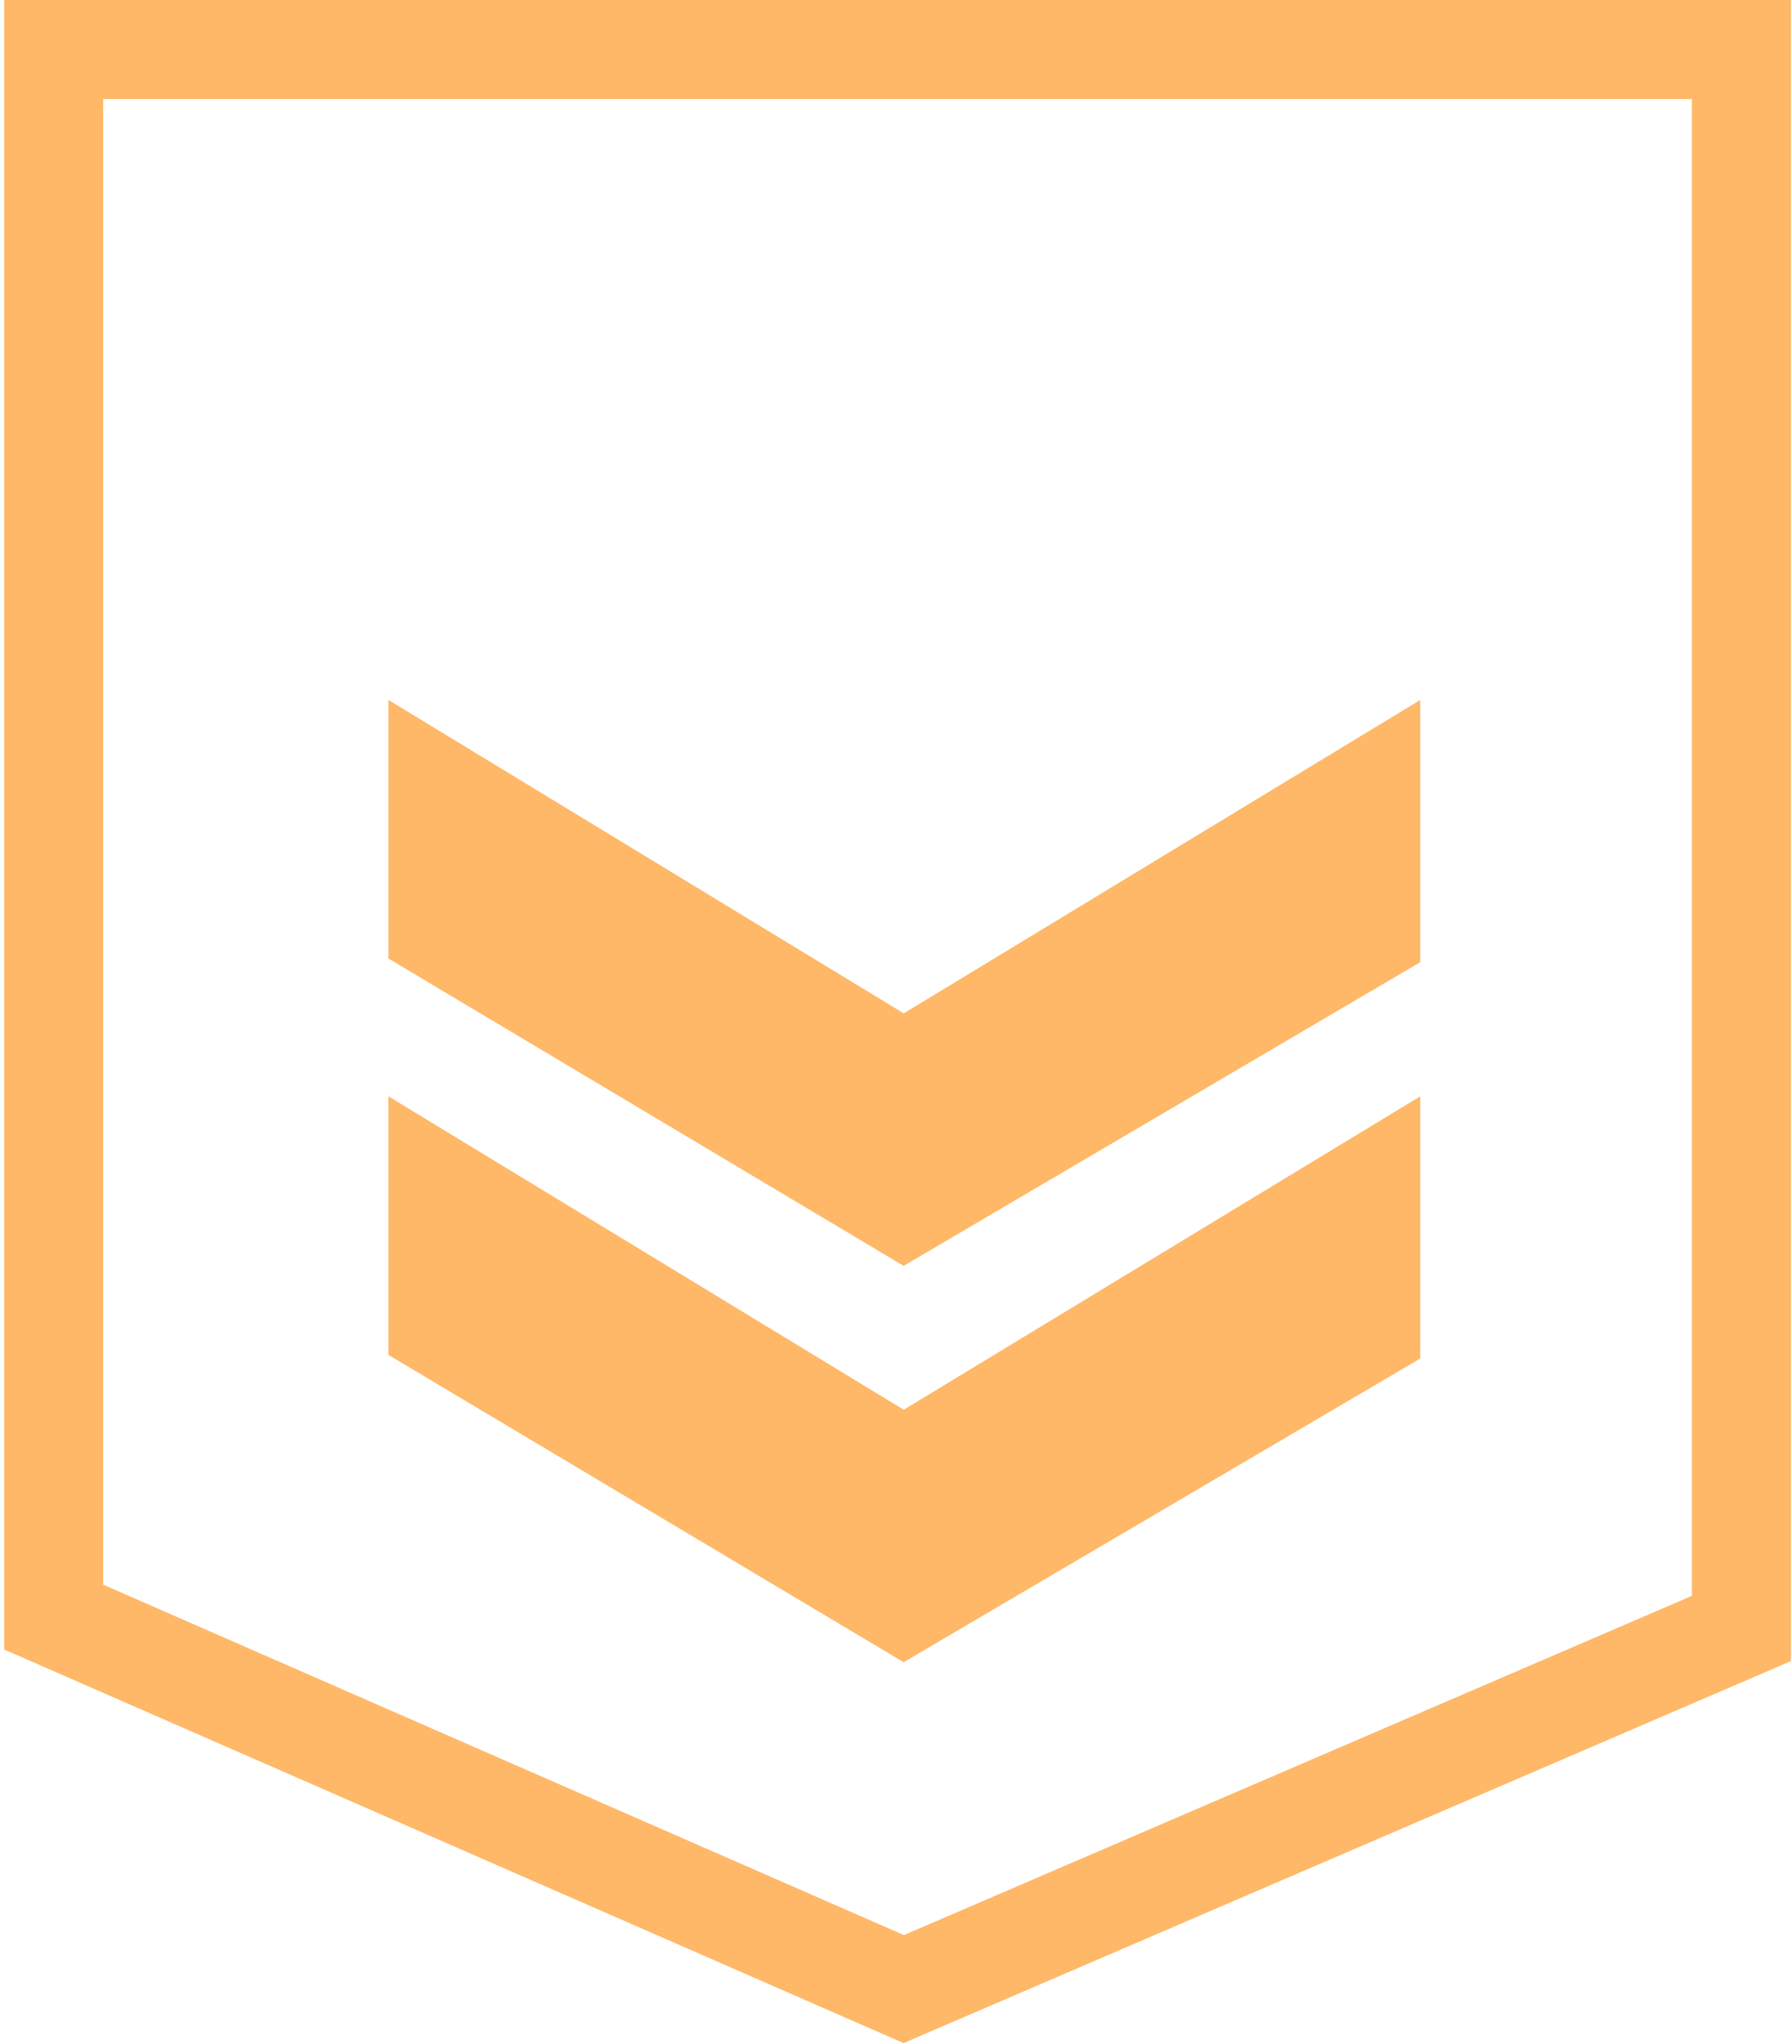 <svg id="Layer_1" data-name="Layer 1" xmlns="http://www.w3.org/2000/svg" viewBox="0 0 18.094 20.625">
  <defs>
    <style>
      .cls-1 {
        fill: none;
      }

      .cls-1, .cls-2 {
        stroke: #feb868;
        stroke-miterlimit: 10;
      }

      .cls-2 {
        fill: #feb868;
        stroke-width: 0.5px;
      }
    </style>
  </defs>
  <title>status-yellow</title>
  <polygon class="cls-1" points="0.542 0.5 17.583 0.5 17.583 16.434 9.125 20.073 0.542 16.319 0.542 0.5"/>
  <g id="Layer_4" data-name="Layer 4">
    <polygon class="cls-2" points="9.125 16.484 14.09 13.567 14.09 11.508 9.125 14.519 4.172 11.508 4.172 13.531 9.125 16.484"/>
    <polygon class="cls-2" points="9.125 12.484 14.09 9.567 14.09 7.508 9.125 10.519 4.172 7.508 4.172 9.531 9.125 12.484"/>
  </g>
</svg>
